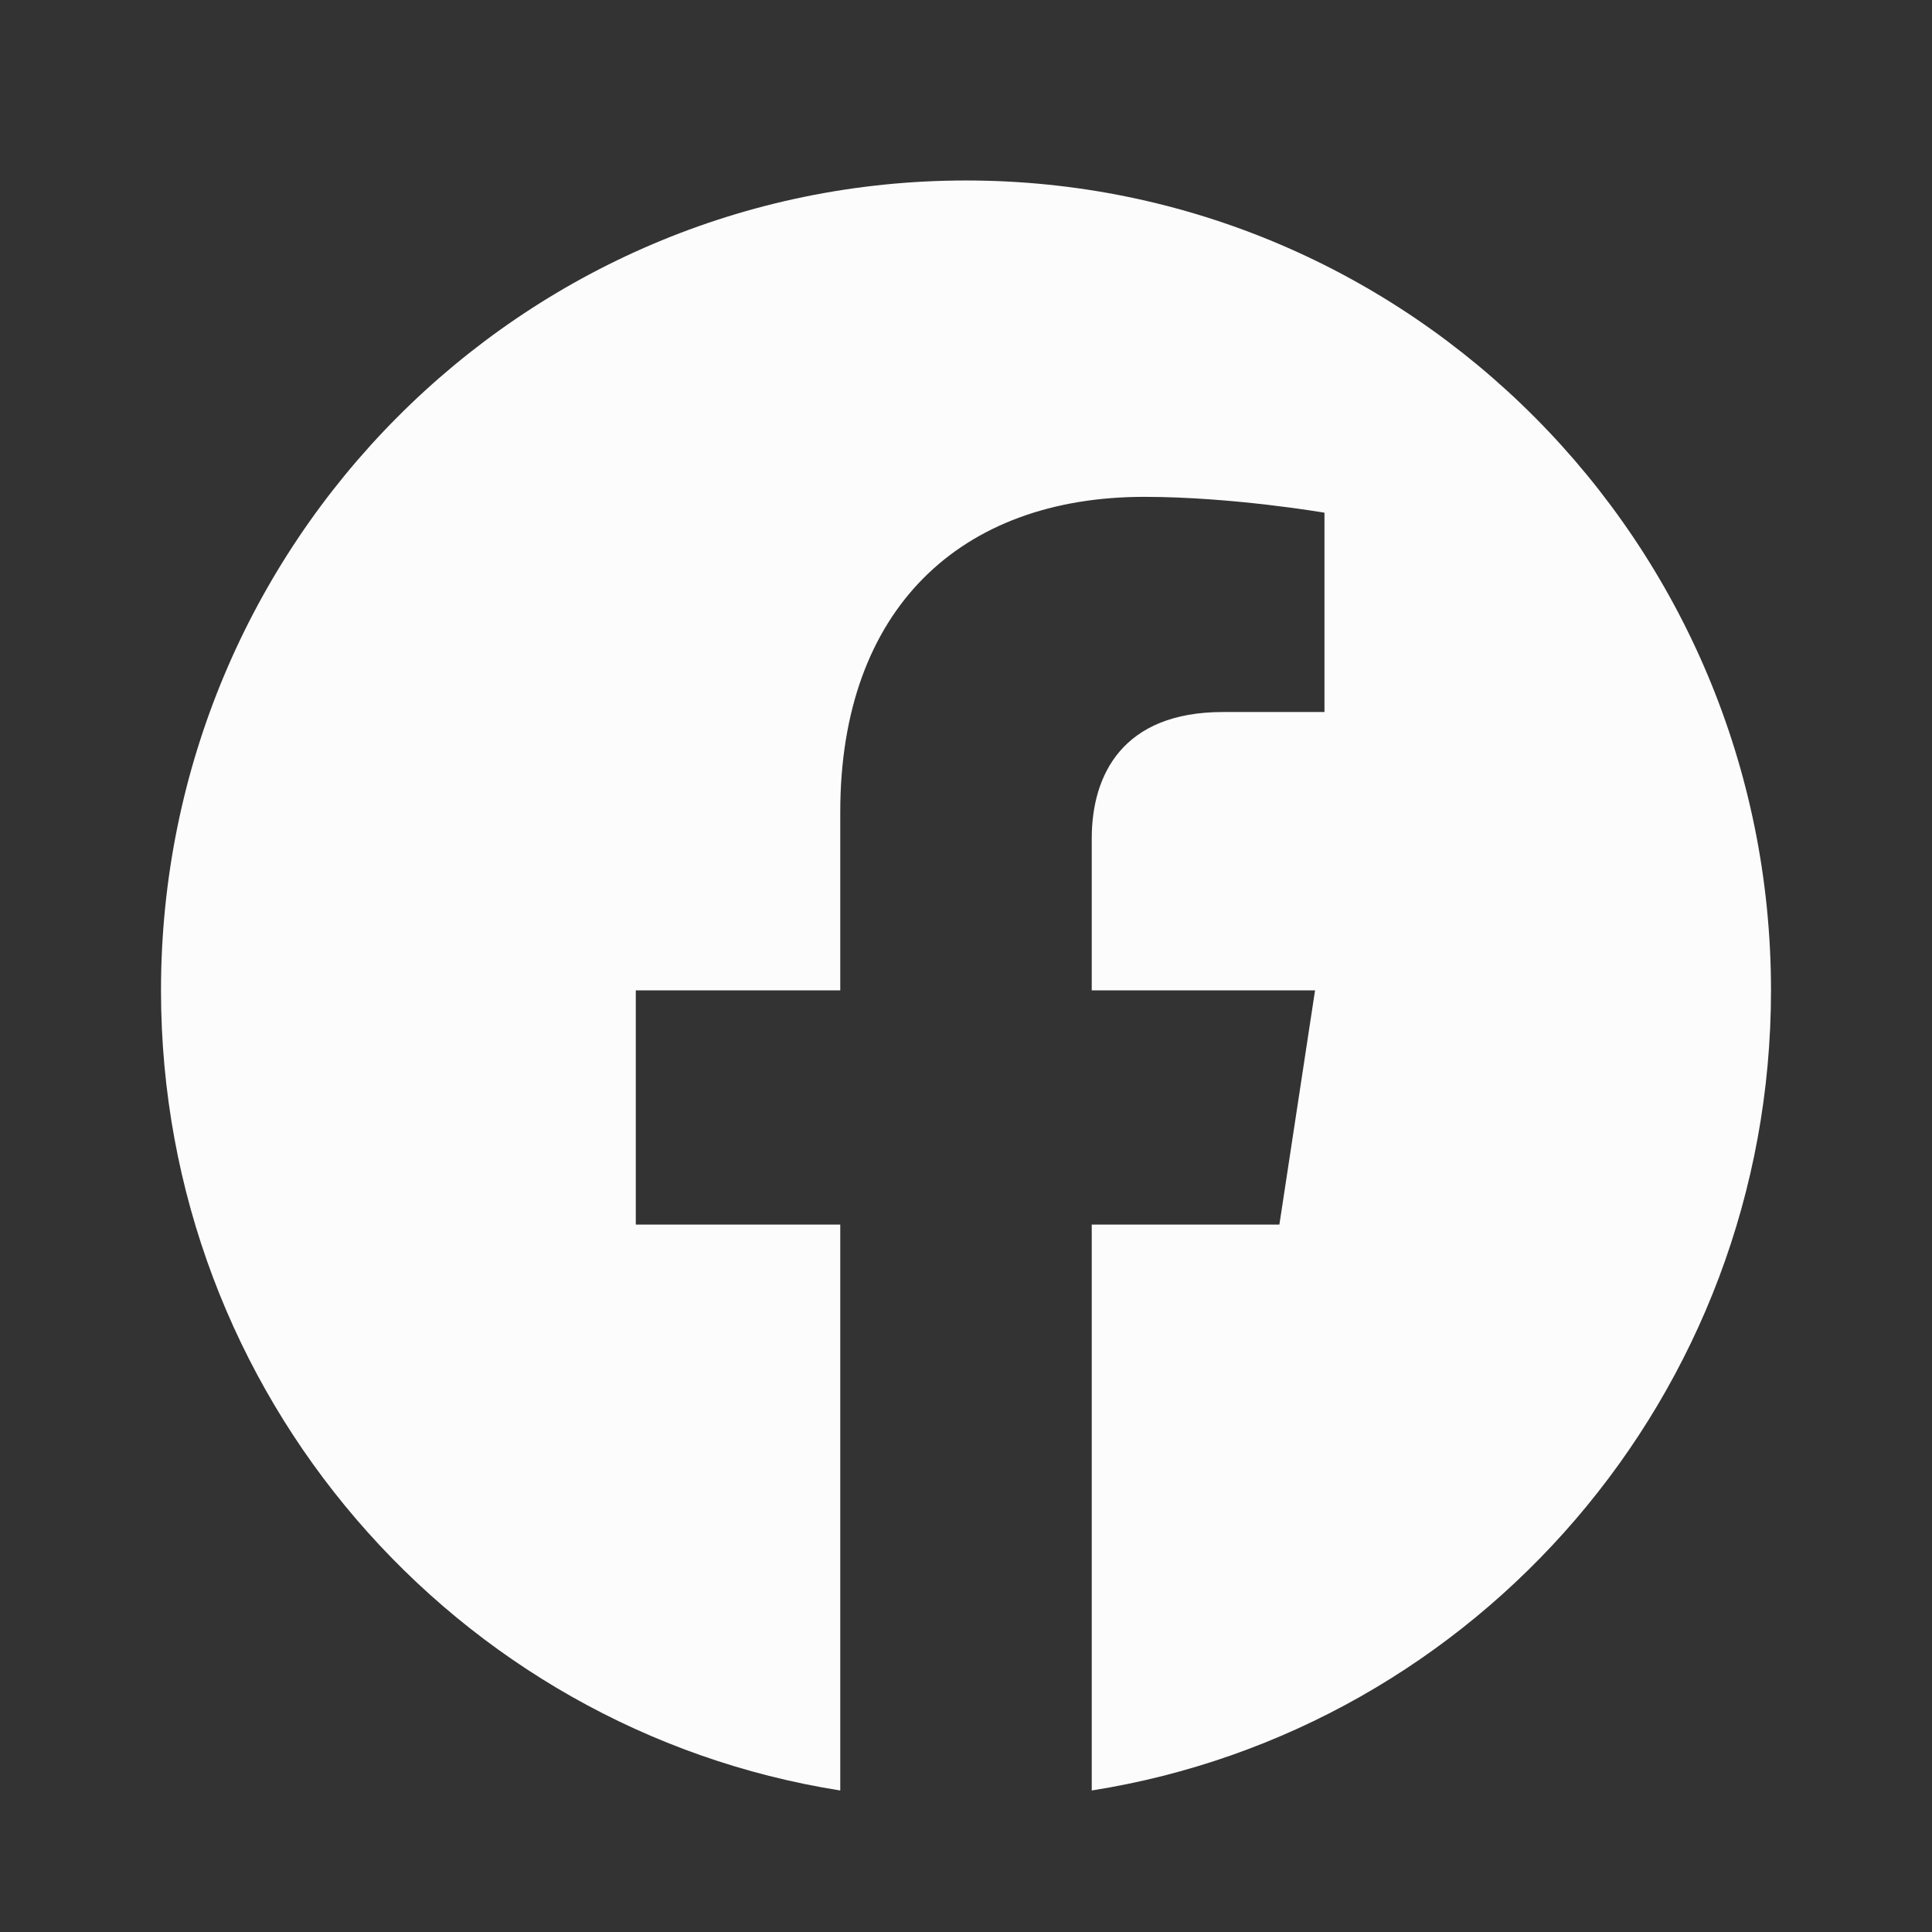 <svg width="24" height="24" viewBox="0 0 24 24" fill="none" xmlns="http://www.w3.org/2000/svg">
<rect x="0" y="0" width="24" height="24" fill="#333333" stroke="none"/>
<path d="M22 12.303C22 6.747 17.523 2.242 12 2.242C6.477 2.242 2 6.747 2 12.303C2 17.325 5.657 21.487 10.438 22.242V15.212H7.898V12.303H10.438V10.087C10.438 7.565 11.931 6.172 14.215 6.172C15.309 6.172 16.453 6.369 16.453 6.369V8.845H15.192C13.95 8.845 13.562 9.62 13.562 10.416V12.303H16.336L15.893 15.212H13.562V22.242C18.343 21.487 22 17.325 22 12.303Z" fill="#FCFCFD"/>
</svg>
